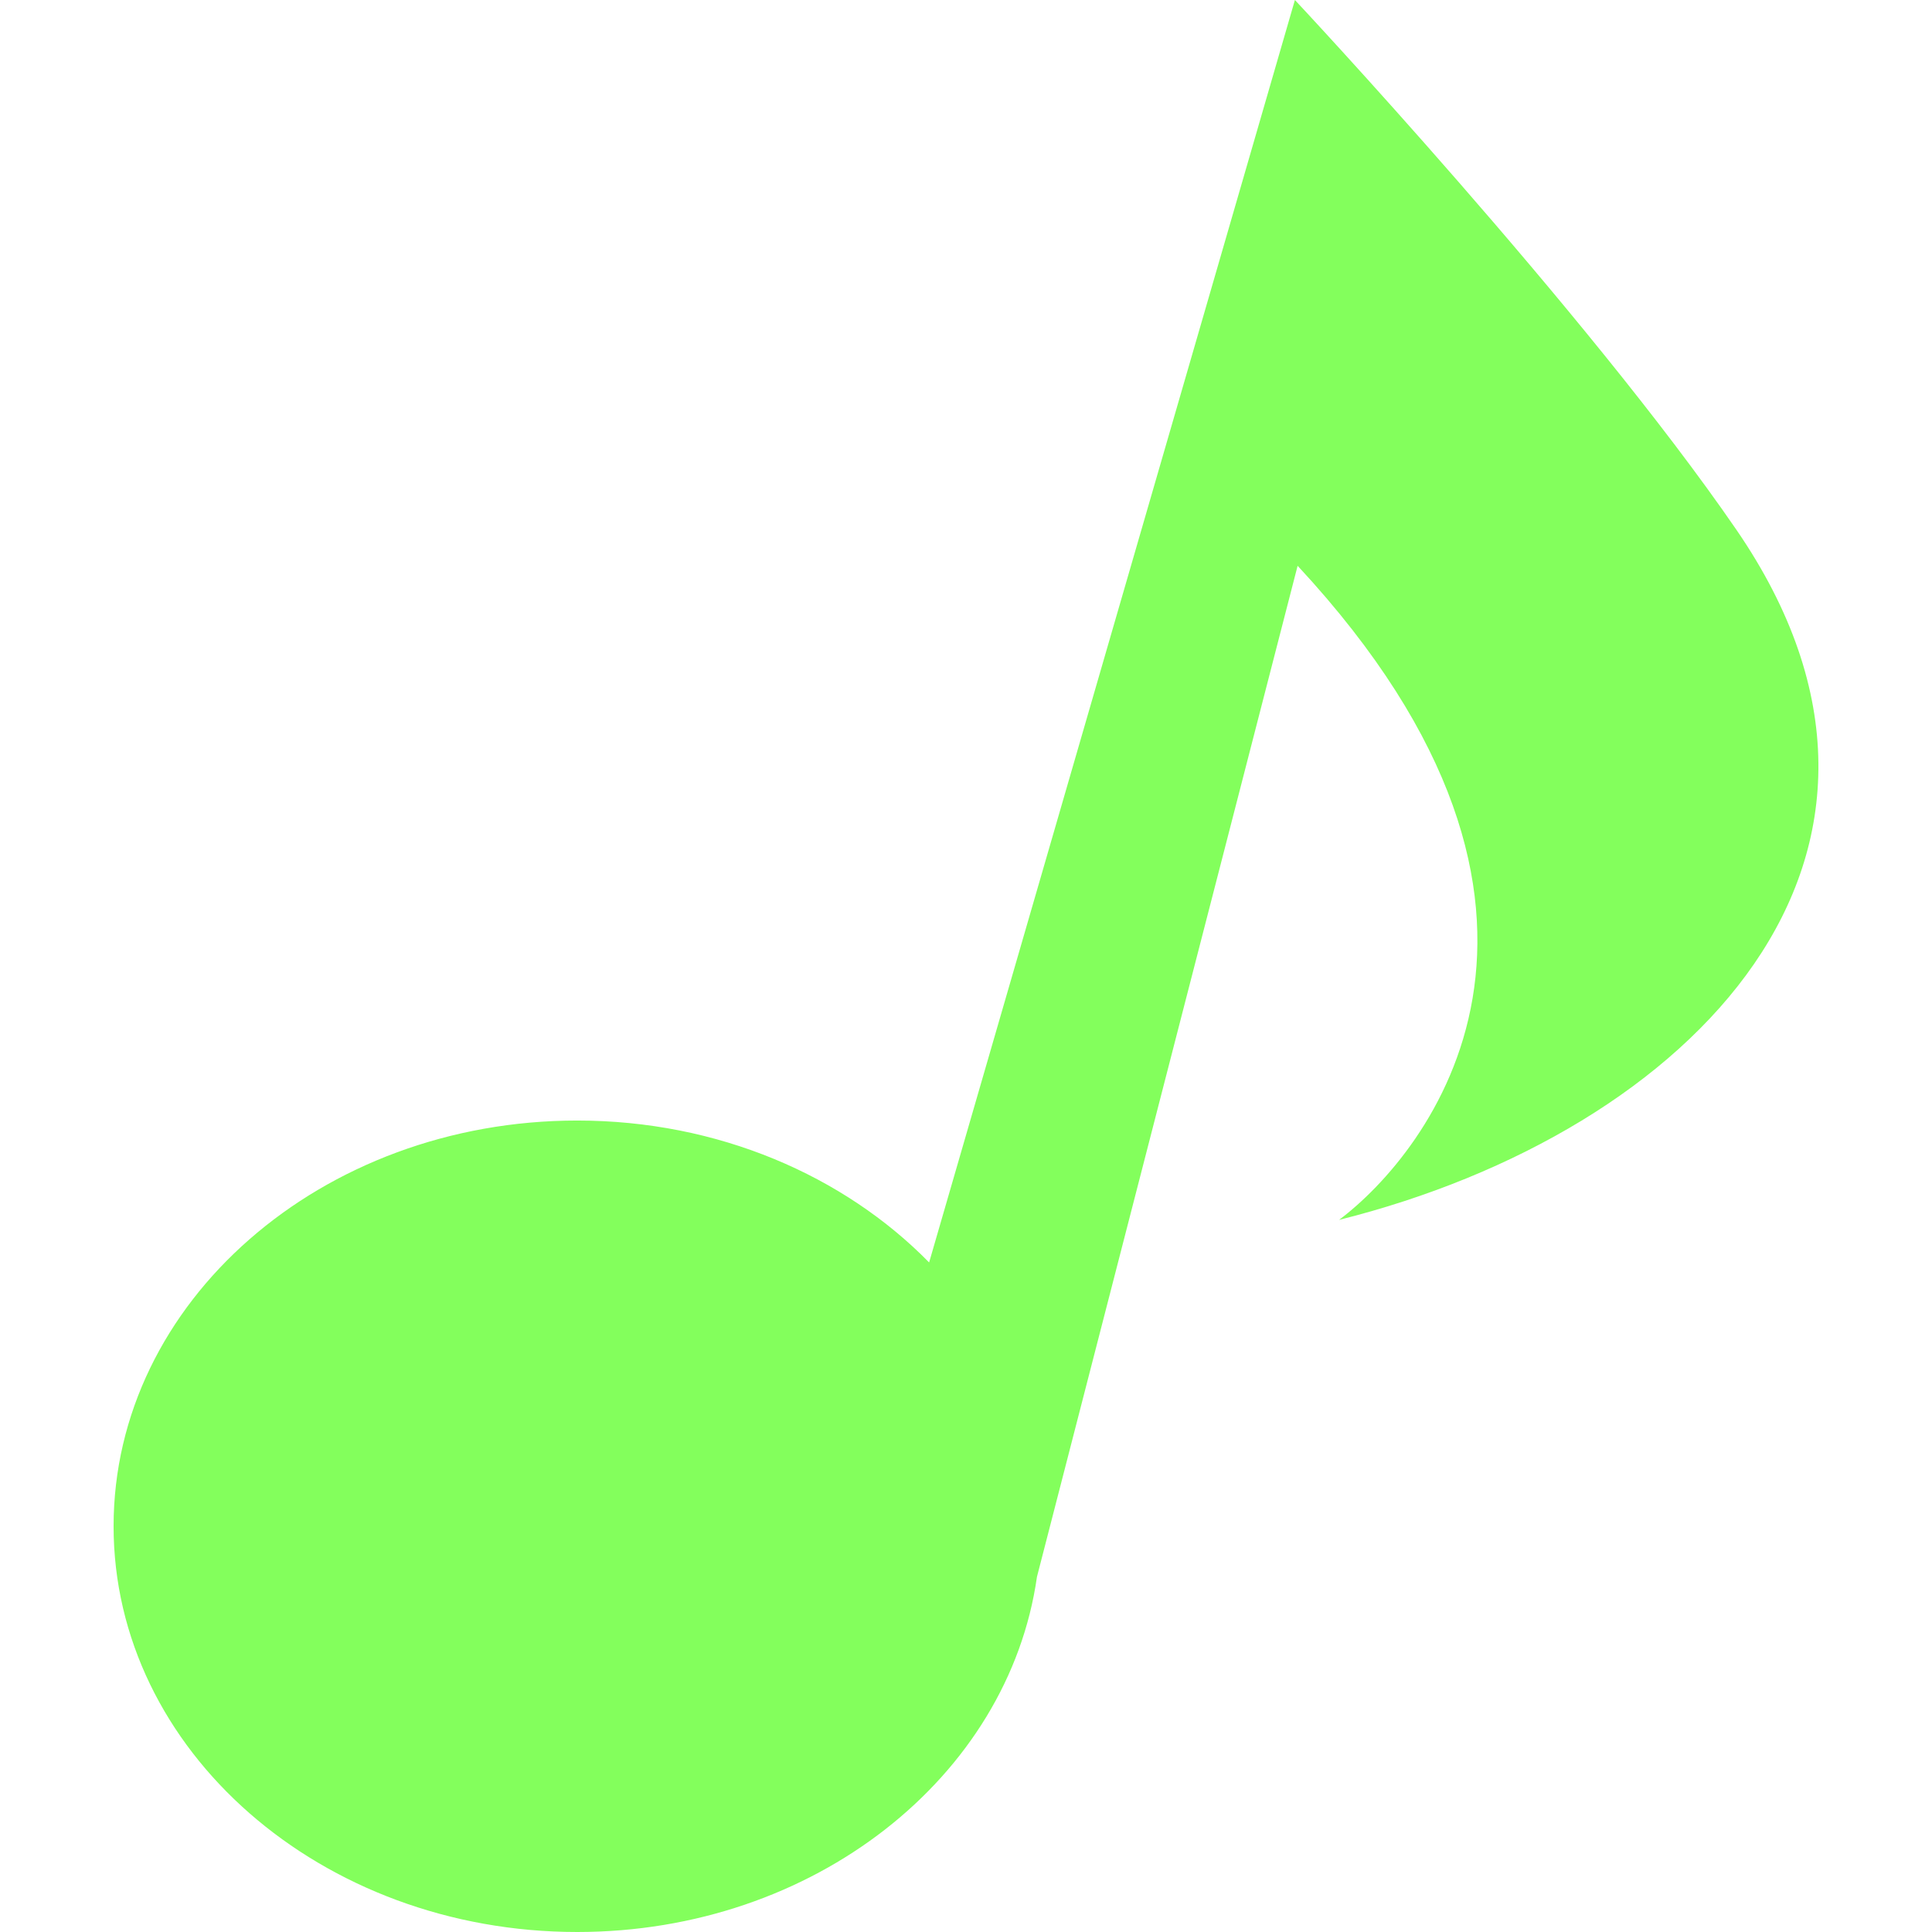 <!--?xml version="1.0" encoding="utf-8"?-->
<!-- Generator: Adobe Illustrator 15.1.0, SVG Export Plug-In . SVG Version: 6.00 Build 0)  -->

<svg version="1.1" id="_x32_" xmlns="http://www.w3.org/2000/svg" xmlns:xlink="http://www.w3.org/1999/xlink" x="0px" y="0px" width="512px" height="512px" viewBox="0 0 512 512" style="width: 32px; height: 32px; opacity: 1;" xml:space="preserve">
<style type="text/css">

	.st0{fill:#4B4B4B;}

</style>
<g>
	<path class="st0" d="M460.195,140.438C420.305,82.344,343.164,0,343.164,0l-96.938,334.563
		c-22.531-22.984-55.922-37.609-93.25-37.609c-67.859,0-122.875,48.141-122.875,107.516C30.102,463.859,85.117,512,152.977,512
		c62.672,0,114.281-41.078,121.828-94.125l69.078-267.938c85.578,92.156,34.391,155.797,10.984,173.344
		C448.492,299.875,519.43,226.734,460.195,140.438z" style="fill: rgb(131, 255, 92);"></path>
</g>
</svg>
